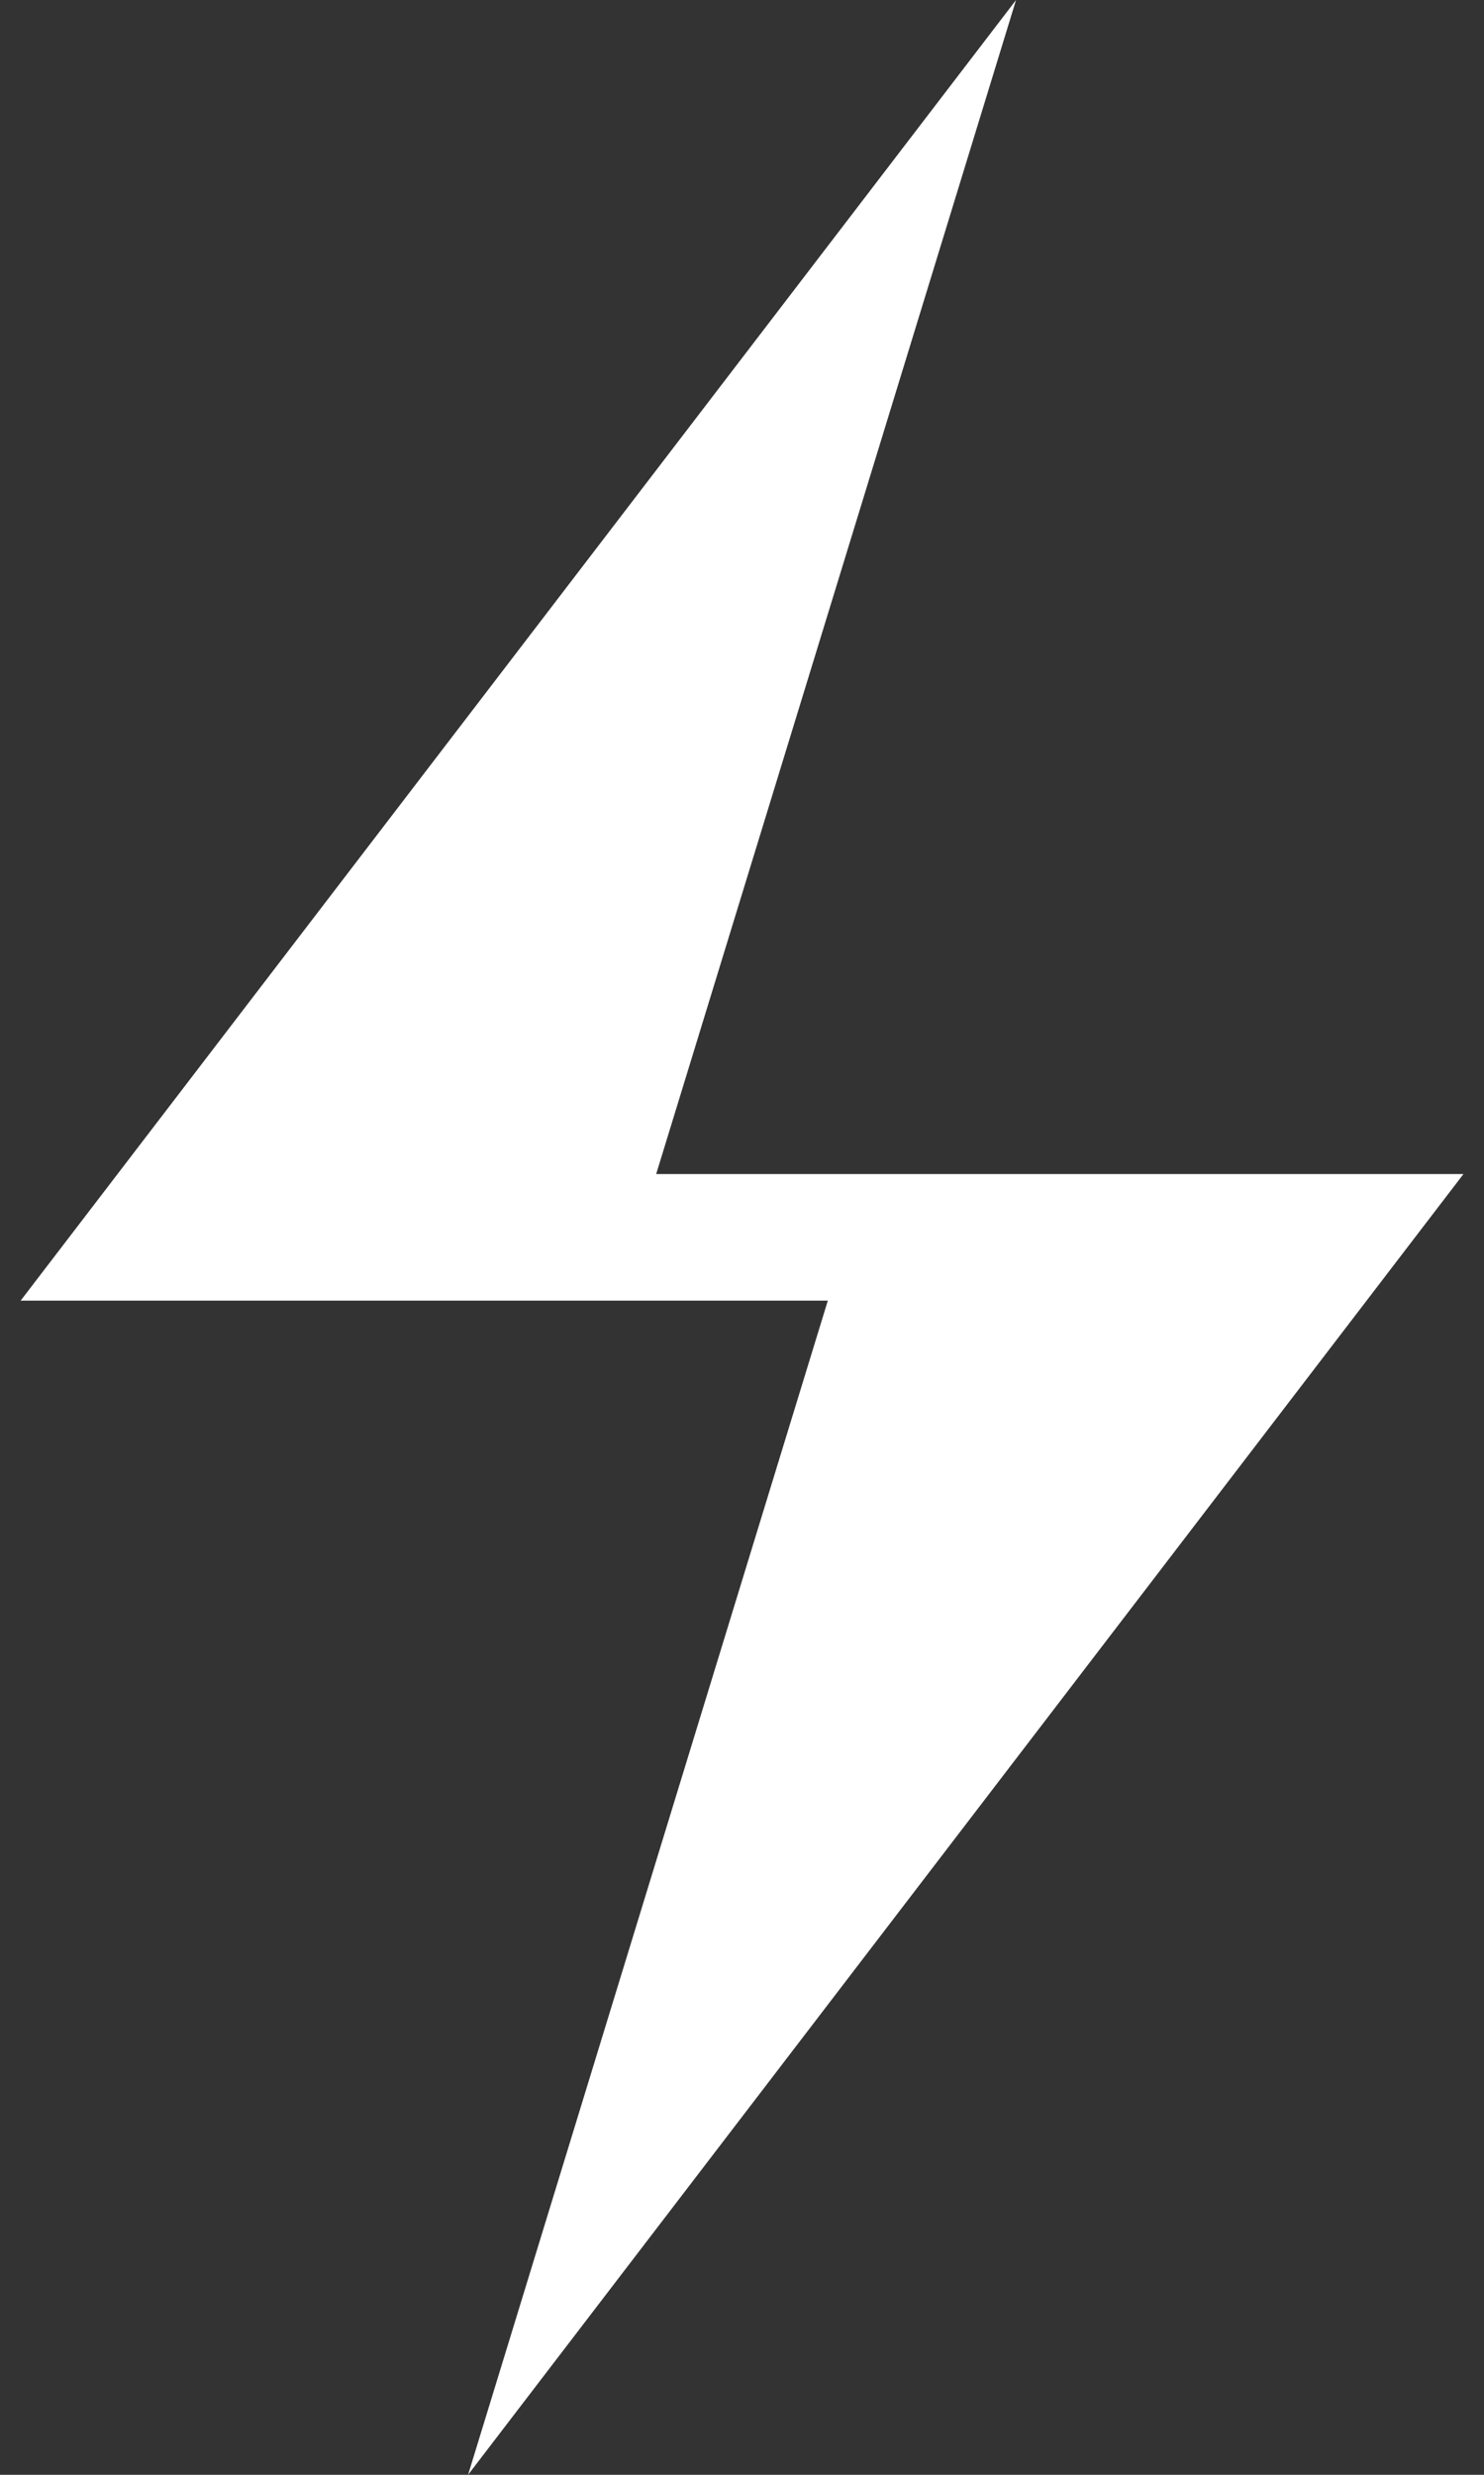 <svg width="12" height="20" viewBox="0 0 12 20" fill="none" xmlns="http://www.w3.org/2000/svg">
<rect x="0" y="0" width="12" height="20" fill="#333333" stroke="none"/>
<path d="M0.167 10.511H6.694L3.785 20L11.834 9.488H5.306L8.216 -0L0.167 10.511Z" fill="white"/>
</svg>
